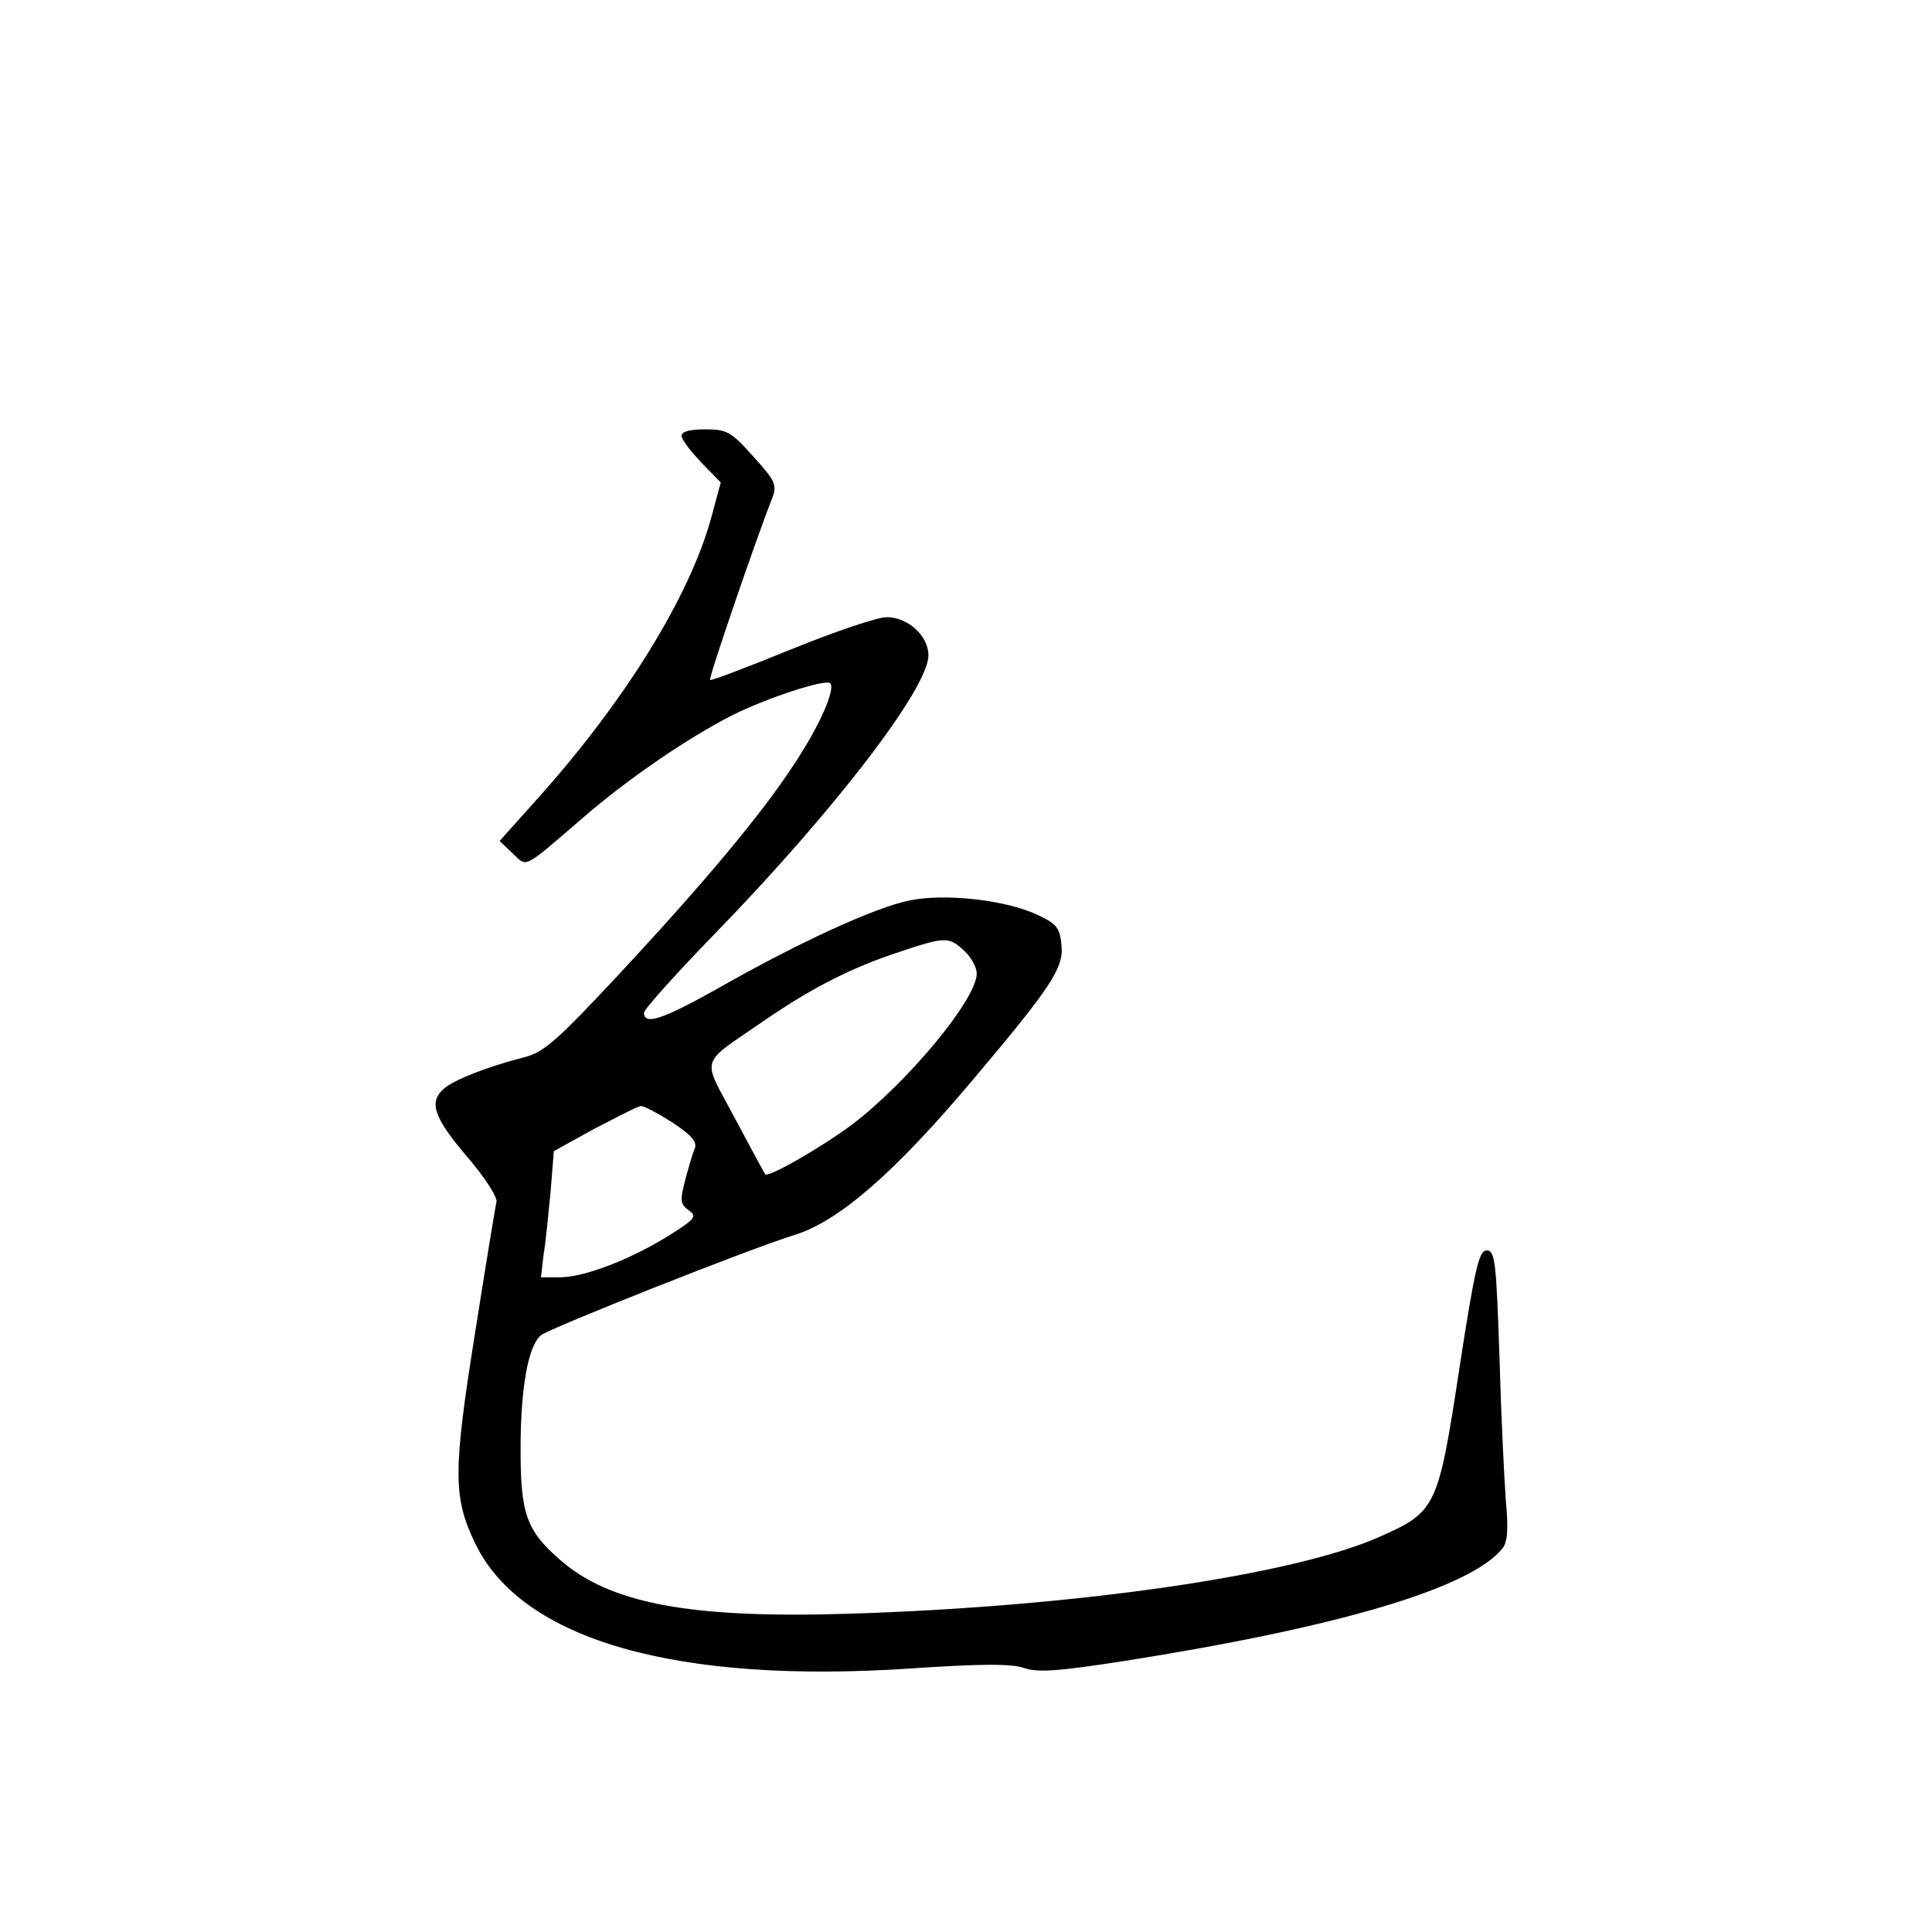<?xml version="1.0" standalone="no"?>
<!DOCTYPE svg PUBLIC "-//W3C//DTD SVG 20010904//EN"
 "http://www.w3.org/TR/2001/REC-SVG-20010904/DTD/svg10.dtd">
<svg version="1.0" xmlns="http://www.w3.org/2000/svg"
 width="360pt" height="360pt" viewBox="0 0 360 360"
 preserveAspectRatio="xMidYMid meet">
<g transform="translate(0,360) scale(0.1,-0.1)"
fill="#000000" stroke="none">
<path d="M1270 2788 c0 -7 17 -29 37 -50 l36 -37 -17 -63 c-40 -149 -163 -347
-327 -529 l-68 -76 24 -23 c28 -26 17 -32 131 66 84 73 197 150 280 192 64 32
172 67 181 59 10 -11 -19 -78 -66 -149 -61 -94 -167 -221 -331 -397 -112 -120
-137 -142 -173 -151 -67 -17 -131 -42 -149 -58 -30 -25 -20 -54 42 -127 33
-38 58 -77 55 -85 -2 -8 -20 -118 -40 -245 -41 -257 -41 -306 1 -392 87 -179
374 -261 810 -232 133 9 189 9 212 1 26 -9 64 -6 187 13 399 63 643 135 704
209 10 12 12 35 7 88 -3 40 -9 162 -12 270 -6 177 -8 198 -24 198 -14 0 -22
-33 -51 -222 -39 -256 -43 -265 -147 -311 -160 -72 -566 -131 -992 -144 -295
-9 -444 19 -537 101 -62 54 -73 85 -73 205 0 115 14 193 38 213 16 13 391 162
473 187 83 26 186 116 331 288 146 173 170 209 166 251 -3 32 -8 40 -42 56
-59 29 -175 42 -242 28 -63 -13 -202 -76 -355 -163 -105 -59 -139 -70 -139
-46 0 6 58 71 128 143 223 229 402 461 402 523 0 36 -38 71 -78 71 -17 0 -97
-27 -178 -60 -81 -33 -149 -59 -151 -57 -3 3 83 255 116 339 9 24 6 32 -35 77
-42 47 -50 51 -90 51 -28 0 -44 -4 -44 -12z m527 -960 c13 -12 23 -31 23 -42
0 -48 -129 -203 -233 -282 -58 -43 -156 -99 -161 -92 -2 2 -27 49 -57 105 -62
117 -68 96 56 182 89 61 162 98 250 127 87 29 93 29 122 2z m-545 -319 c35
-23 47 -36 43 -48 -4 -9 -12 -36 -18 -59 -10 -39 -10 -45 6 -57 16 -11 13 -16
-33 -45 -71 -45 -158 -79 -204 -80 l-38 0 5 43 c4 23 9 76 13 117 l6 75 76 42
c43 22 81 42 86 42 5 1 31 -13 58 -30z"/>
</g>
</svg>
